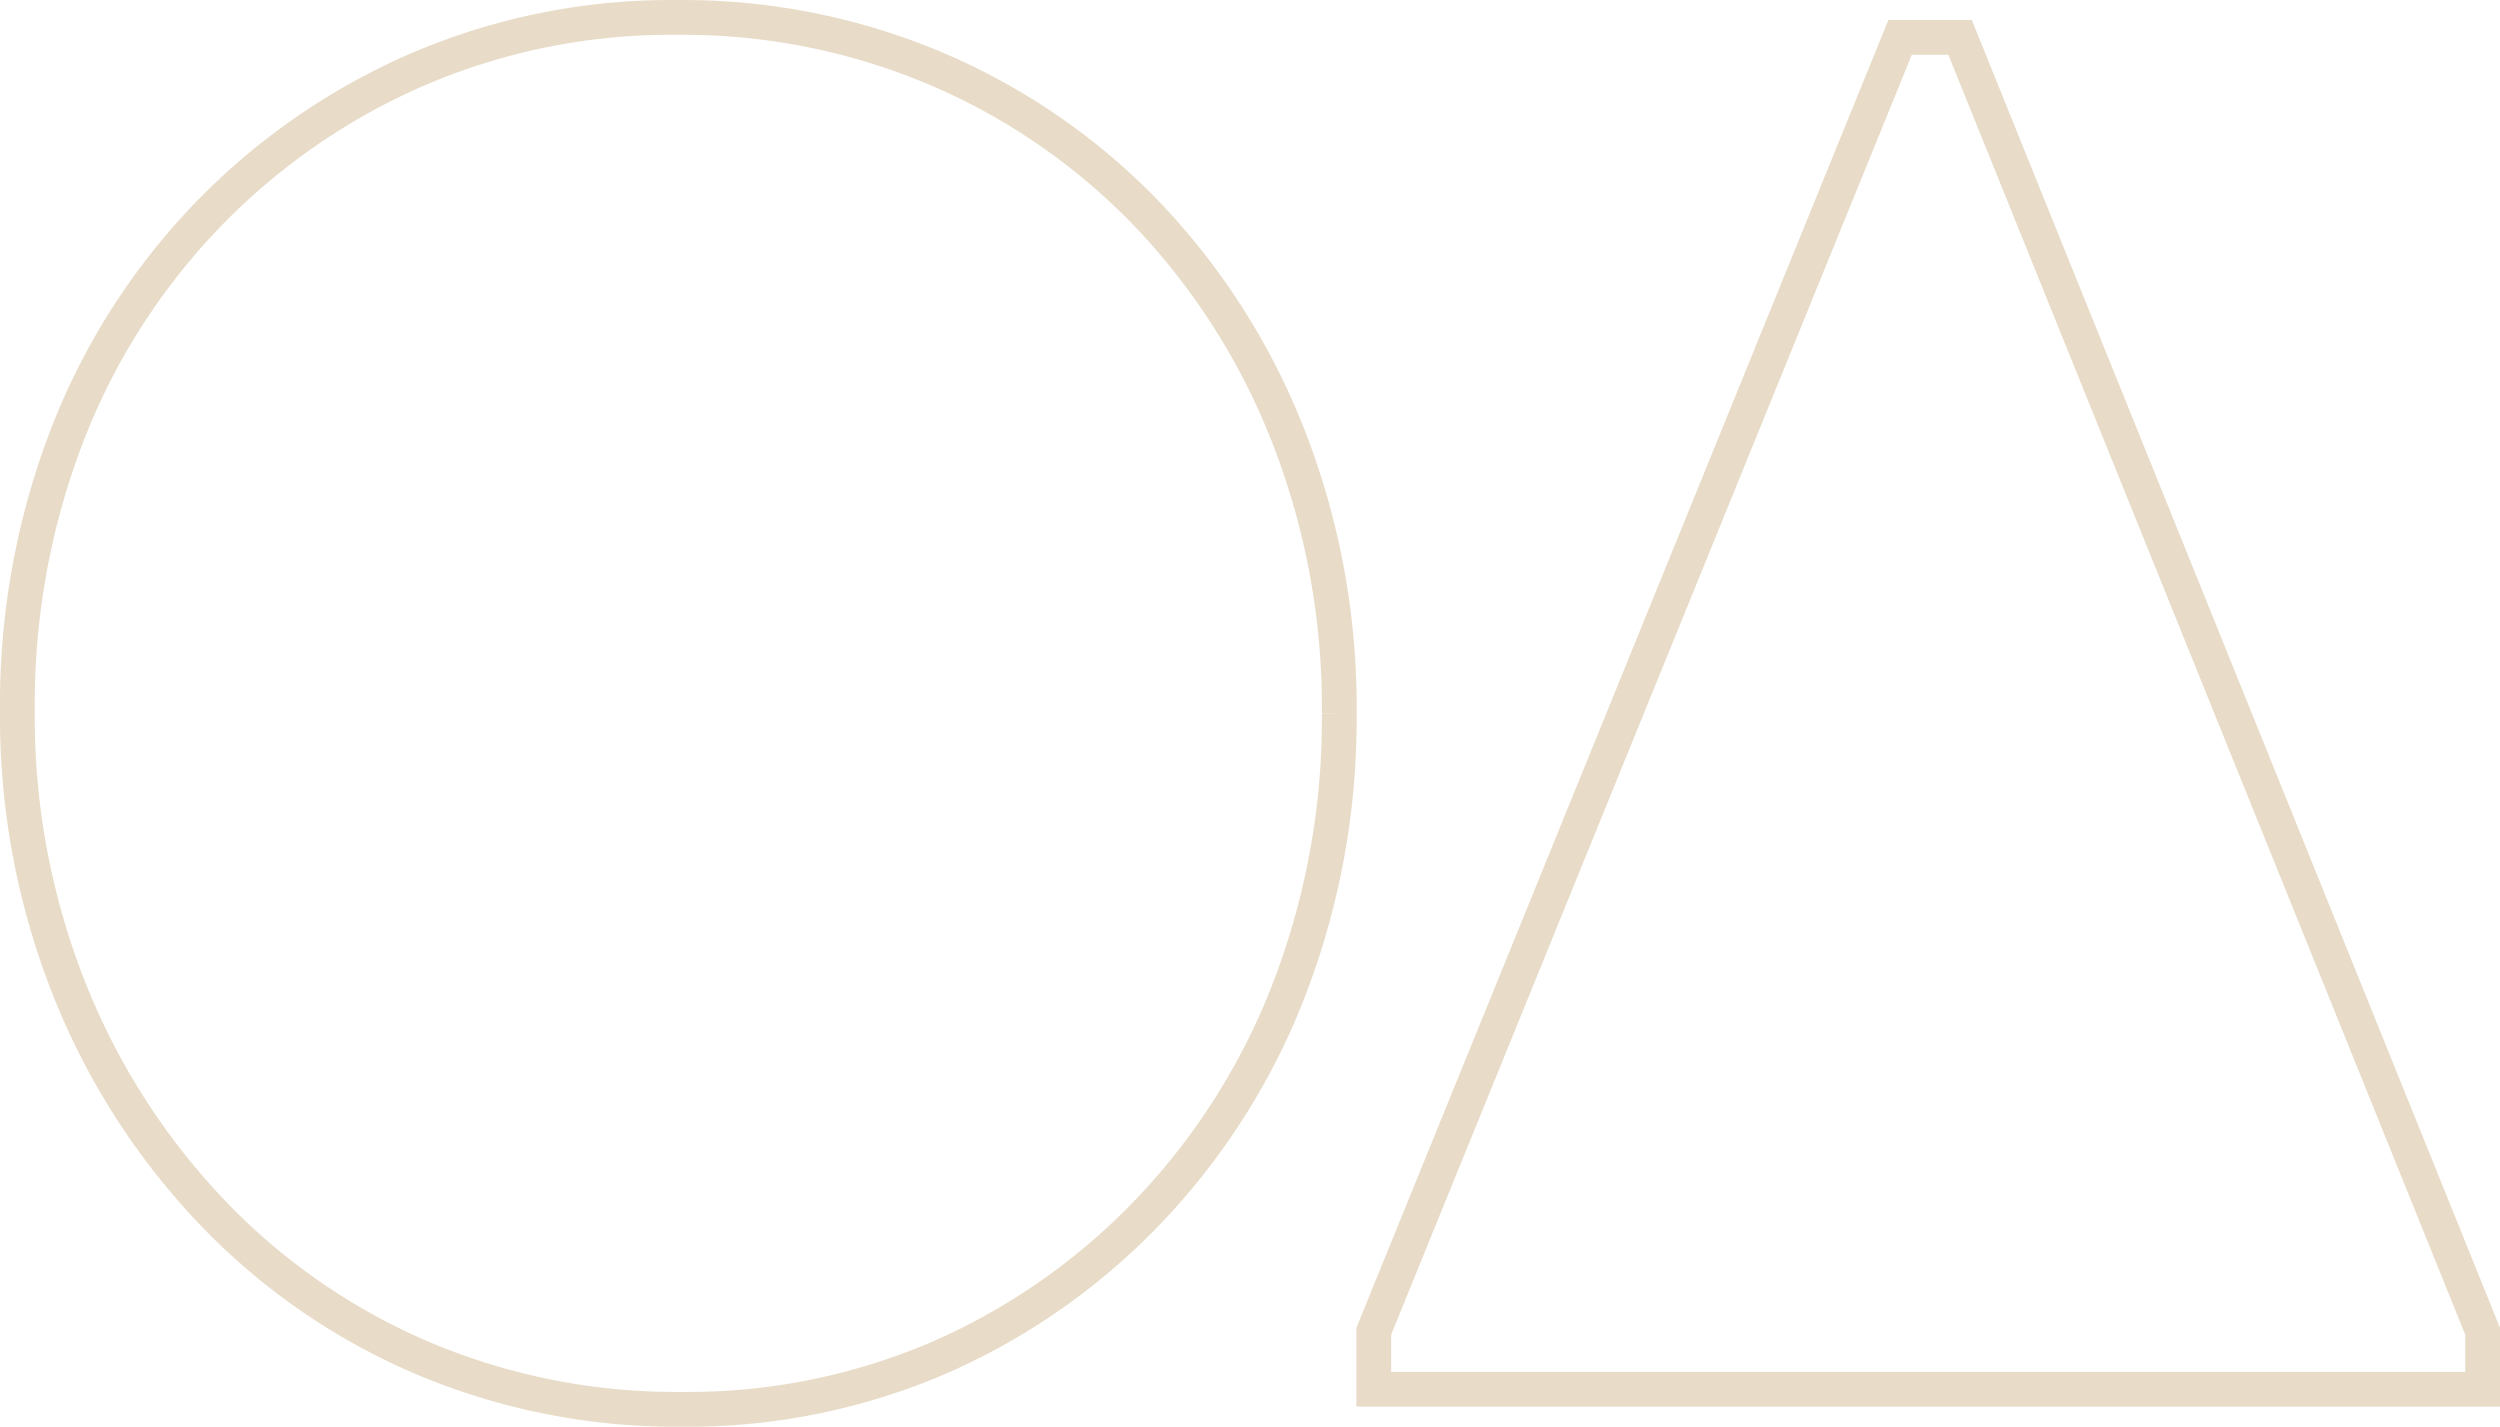 <svg xmlns="http://www.w3.org/2000/svg" width="71.846" height="41" viewBox="0 0 71.846 41">
  <g id="brand-mobile-white" transform="translate(0.5 0.5)">
    <g id="Grupo_17970" data-name="Grupo 17970" transform="translate(0 0)">
      <path id="Trazado_15784" data-name="Trazado 15784" d="M37.988,20a21.392,21.392,0,0,0-1.437-7.9,19.56,19.56,0,0,0-3.994-6.351,18.383,18.383,0,0,0-6.034-4.224A18.635,18.635,0,0,0,18.965,0a18.428,18.428,0,0,0-7.529,1.523A18.785,18.785,0,0,0,5.4,5.746a18.982,18.982,0,0,0-3.994,6.322A21.526,21.526,0,0,0,0,19.941a21.21,21.21,0,0,0,1.437,7.845,19.937,19.937,0,0,0,4.023,6.408,18.257,18.257,0,0,0,6.063,4.281A18.632,18.632,0,0,0,19.08,40a18.234,18.234,0,0,0,7.5-1.523,18.628,18.628,0,0,0,6.006-4.253,19.229,19.229,0,0,0,3.994-6.379A21.6,21.6,0,0,0,37.988,20" transform="translate(0 0.001)" fill="none" stroke="#e8dcc8" stroke-width="1"/>
      <path id="Trazado_15785" data-name="Trazado 15785" d="M419.825,6.589H418.1L402.975,43.772v1.667h31.866V43.772Z" transform="translate(-363.995 -6.014)" fill="none" stroke="#e8dcc8" stroke-width="1"/>
    </g>
  </g>
</svg>
